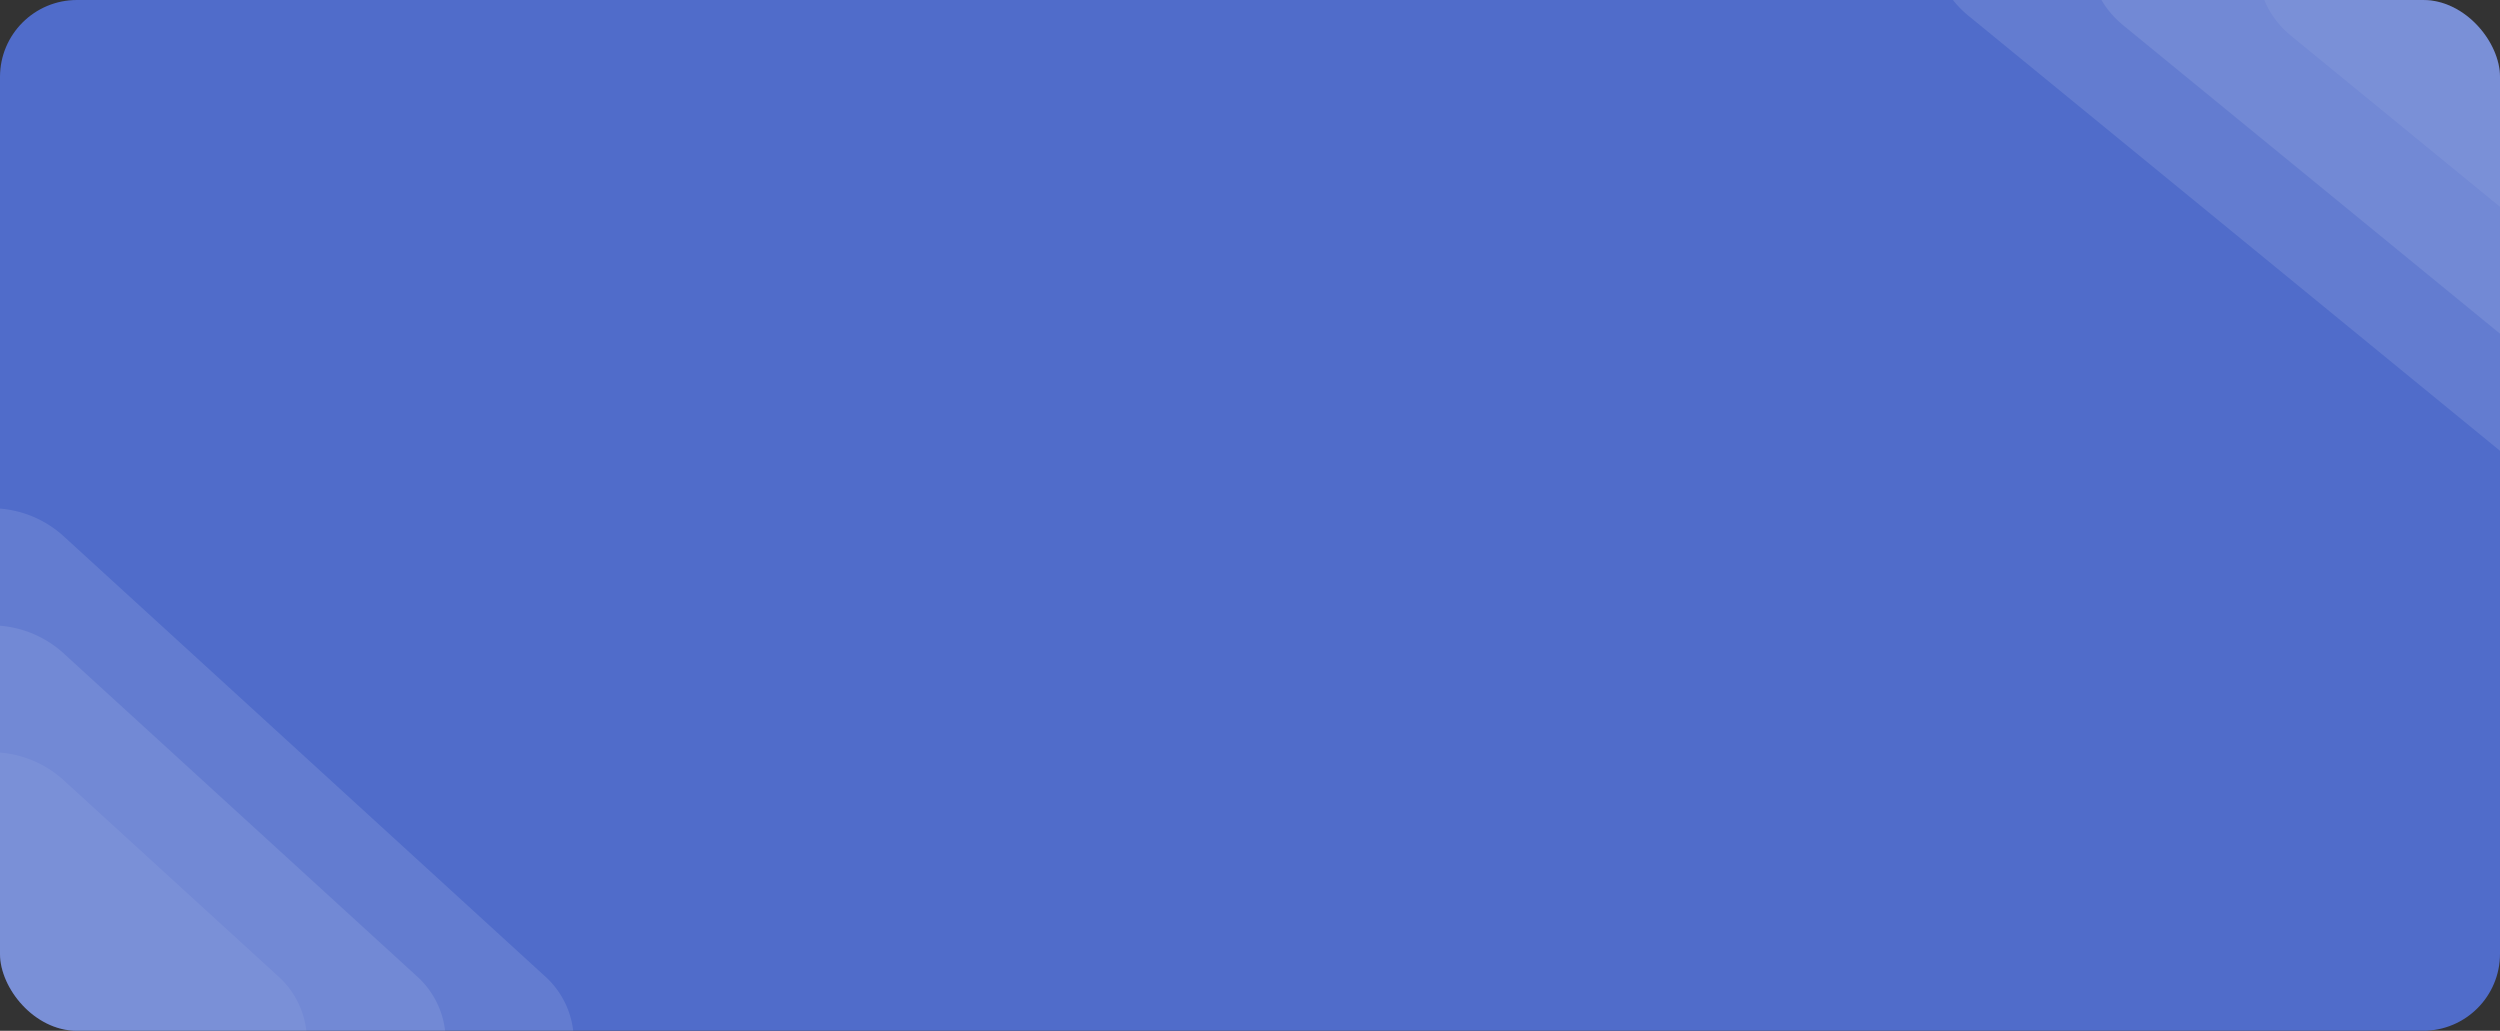 <svg id="Group_13" data-name="Group 13" xmlns="http://www.w3.org/2000/svg" xmlns:xlink="http://www.w3.org/1999/xlink" width="325" height="134" viewBox="0 0 325 134">
  <rect x="0" y="0" width="325" height="134" fill="#333333" stroke="none"/>
  <defs>
    <clipPath id="clip-path">
      <rect id="Rectangle_5" data-name="Rectangle 5" width="291" height="134" rx="10" fill="#3045c5"/>
    </clipPath>
    <clipPath id="clip-path-2">
      <rect id="Rectangle_5-2" data-name="Rectangle 5" width="325" height="134" rx="10" transform="translate(325 134) rotate(-180)" fill="#3045c5"/>
    </clipPath>
  </defs>
  <rect id="Rectangle_9" data-name="Rectangle 9" width="325" height="134" rx="10" transform="translate(0 0)" fill="#506cca"/>
  <g id="Mask_group" data-name="Mask group" transform="translate(0 0)">
    <g id="Rectangle_5-3" data-name="Rectangle 5" clip-path="url(#clip-path)">
      <path id="Rectangle_8" data-name="Rectangle 8" d="M17.149,3.641l84.763-3.8a11.267,11.267,0,0,1,11.98,11.98l-4.222,94.063a13.993,13.993,0,0,1-13.106,13.106L11.8,122.79A11.267,11.267,0,0,1-.179,110.81L4.043,16.747A13.993,13.993,0,0,1,17.149,3.641Z" transform="translate(-1.422 54.879) rotate(45)" fill="rgba(255,255,255,0.11)"/>
      <path id="Rectangle_7" data-name="Rectangle 7" d="M16.1,2.67,78.314-.123a11.267,11.267,0,0,1,11.98,11.98L87.17,81.467A13.993,13.993,0,0,1,74.064,94.573L11.845,97.366A11.267,11.267,0,0,1-.135,85.386l3.124-69.61A13.993,13.993,0,0,1,16.1,2.67Z" transform="translate(-1.364 71.537) rotate(45)" fill="rgba(255,255,255,0.1)"/>
      <path id="Rectangle_6" data-name="Rectangle 6" d="M14.954,1.618l37.8-1.7A11.267,11.267,0,0,1,64.734,11.9L62.8,55.025A13.993,13.993,0,0,1,49.693,68.131l-37.8,1.7A11.267,11.267,0,0,1-.088,57.848L1.848,14.724A13.993,13.993,0,0,1,14.954,1.618Z" transform="translate(-1.3 89.579) rotate(45)" fill="rgba(255,255,255,0.06)"/>
    </g>
  </g>
  <g id="Mask_group-2" data-name="Mask group" transform="translate(0)">
    <g id="Rectangle_5-4" data-name="Rectangle 5" clip-path="url(#clip-path-2)">
      <path id="Rectangle_8-2" data-name="Rectangle 8" d="M23.5,9.839l99.8-9.964c7.35-.734,12.714,4.63,11.98,11.98l-8.979,89.937a17.02,17.02,0,0,1-14.637,14.637l-99.8,9.964c-7.35.734-12.714-4.63-11.98-11.98L8.867,24.476A17.02,17.02,0,0,1,23.5,9.839Z" transform="translate(343.166 89.141) rotate(-135)" fill="rgba(255,255,255,0.11)"/>
      <path id="Rectangle_7-2" data-name="Rectangle 7" d="M21.158,7.292,95.016-.081c7.35-.734,12.714,4.63,11.98,11.98l-6.591,66.017A17.02,17.02,0,0,1,85.769,92.553L11.91,99.926C4.56,100.66-.8,95.3-.07,87.946L6.52,21.93A17.02,17.02,0,0,1,21.158,7.292Z" transform="translate(343.307 70.455) rotate(-135)" fill="rgba(255,255,255,0.1)"/>
      <path id="Rectangle_6-2" data-name="Rectangle 6" d="M18.615,4.534,64.371-.034c7.35-.734,12.714,4.63,11.98,11.98l-4,40.107A17.02,17.02,0,0,1,57.71,66.691L11.954,71.259C4.6,71.993-.76,66.629-.026,59.279l4-40.107A17.02,17.02,0,0,1,18.615,4.534Z" transform="translate(343.46 50.215) rotate(-135)" fill="rgba(255,255,255,0.06)"/>
    </g>
  </g>
</svg>
